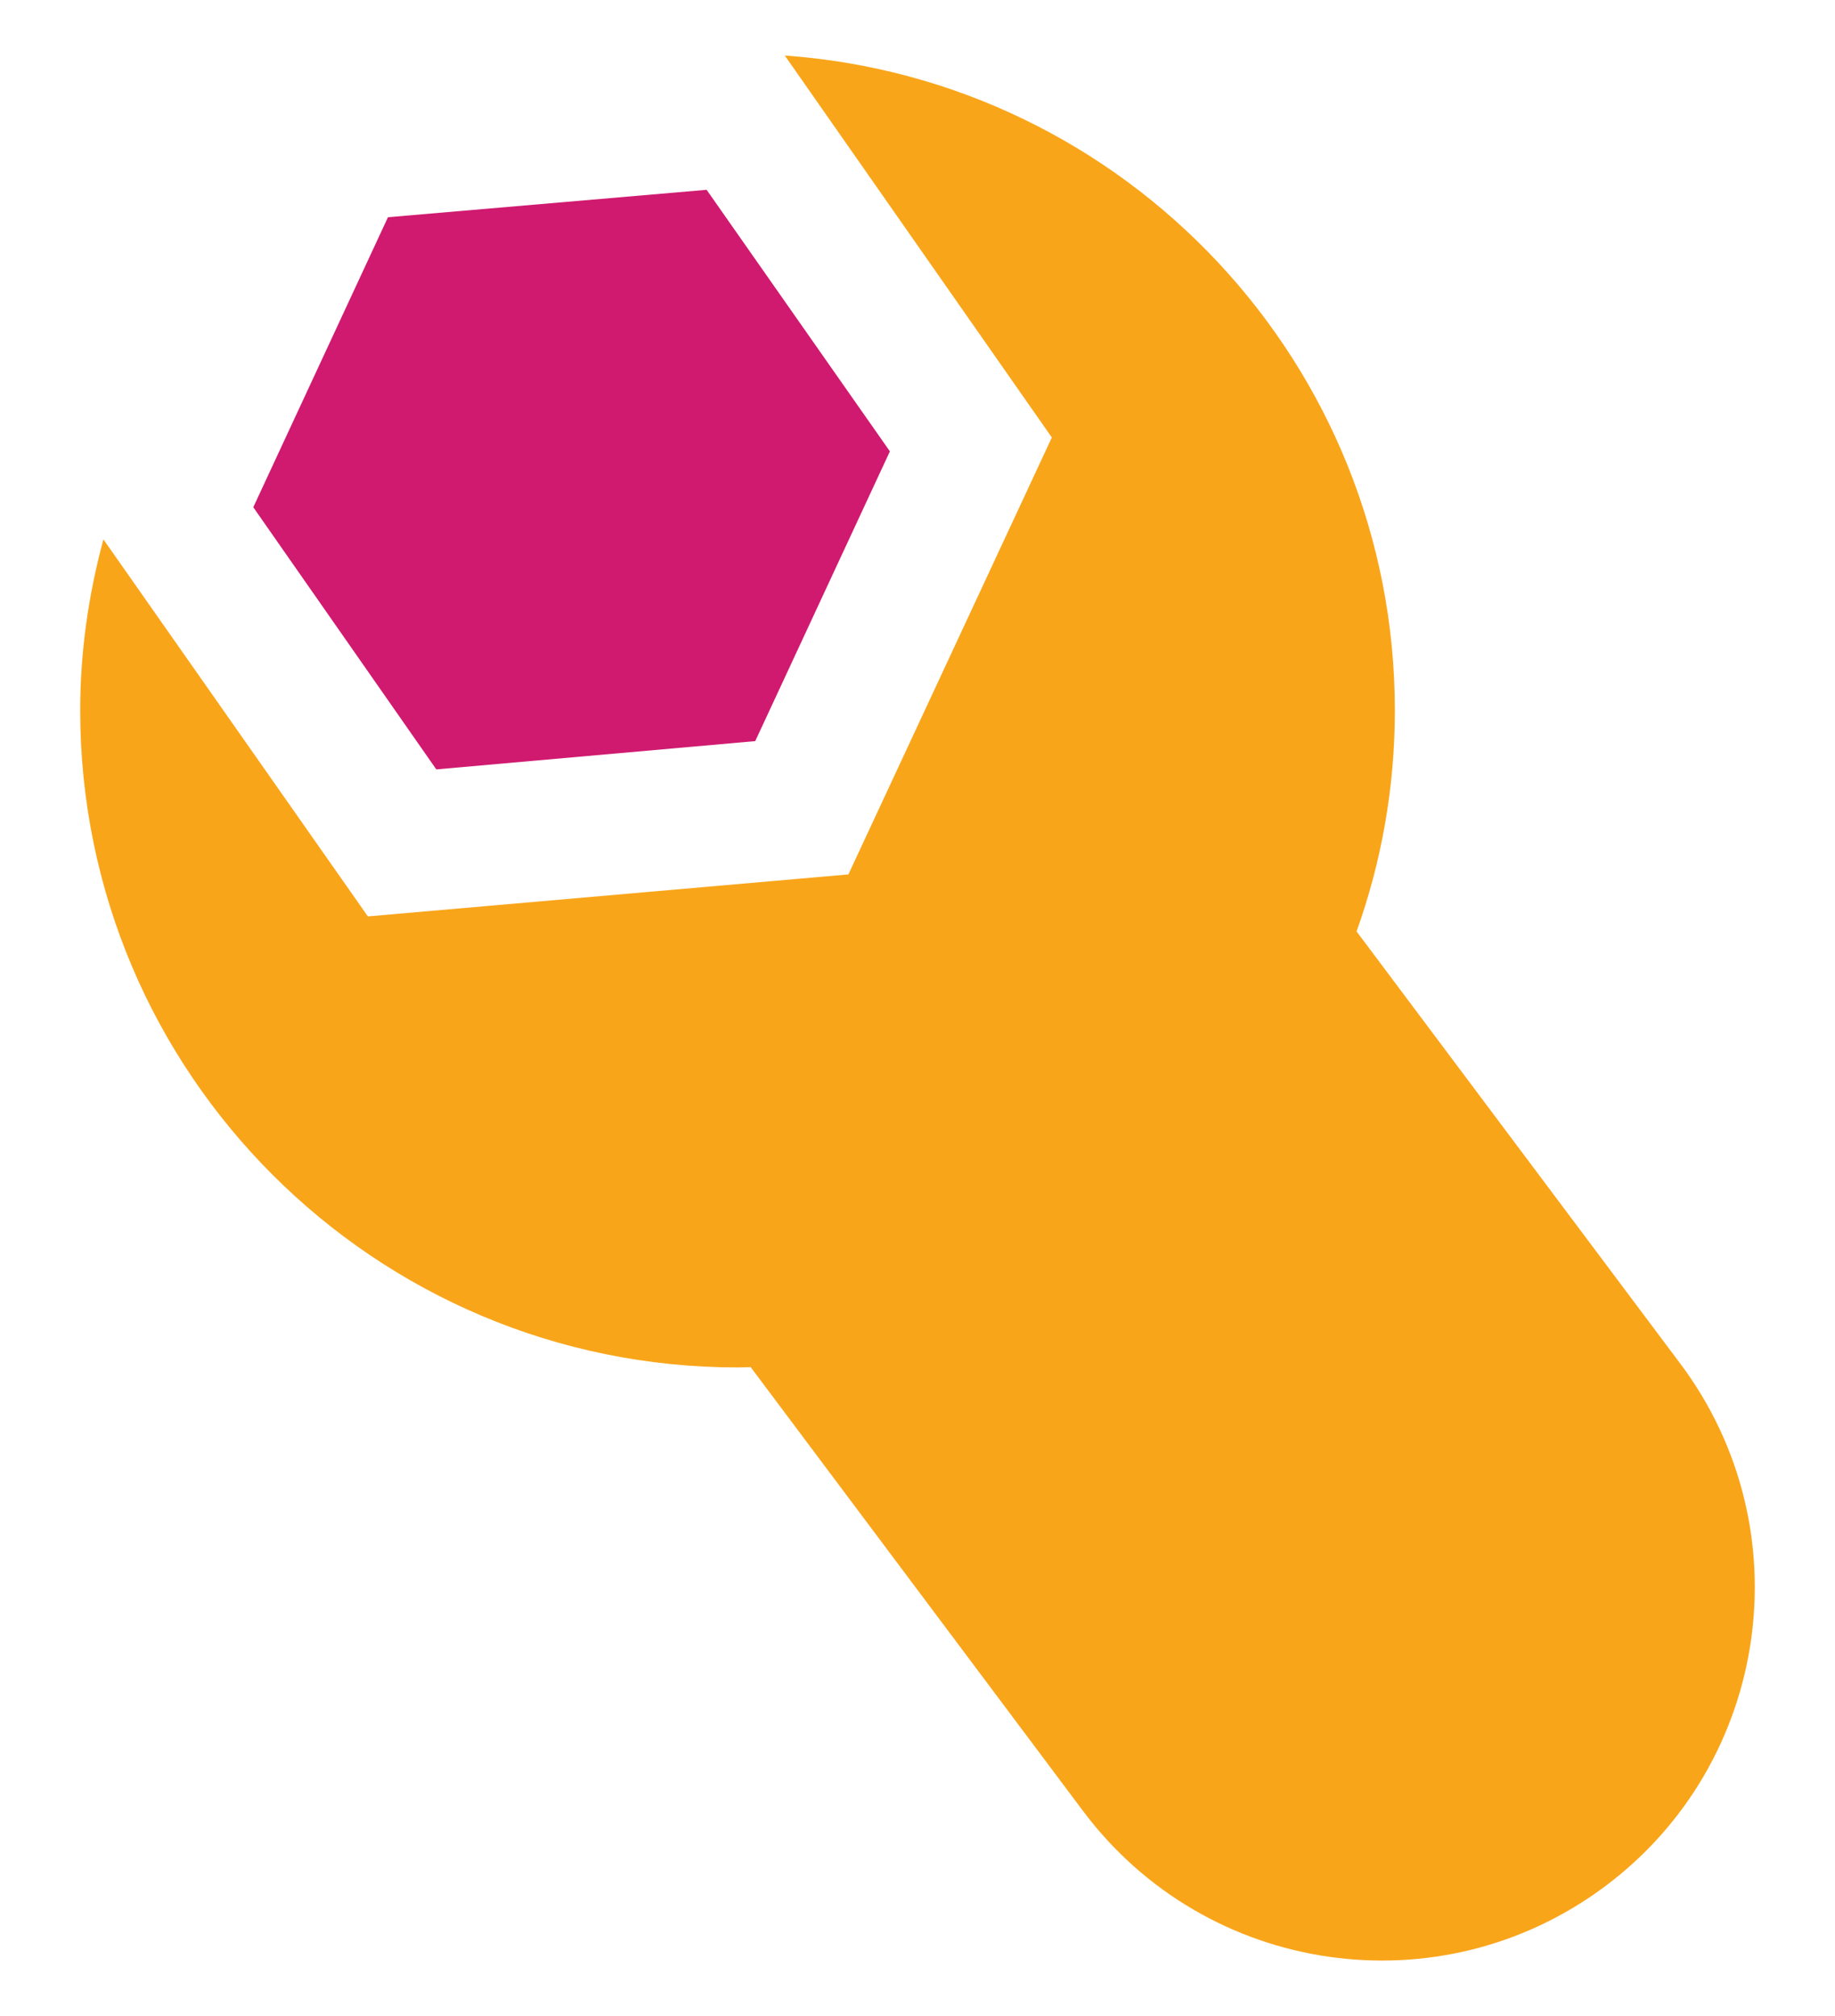 <?xml version="1.0" encoding="utf-8"?>
<!-- Generator: Adobe Illustrator 16.0.0, SVG Export Plug-In . SVG Version: 6.00 Build 0)  -->
<!DOCTYPE svg PUBLIC "-//W3C//DTD SVG 1.1//EN" "http://www.w3.org/Graphics/SVG/1.1/DTD/svg11.dtd">
<svg version="1.1" id="Calque_1" xmlns="http://www.w3.org/2000/svg" xmlns:xlink="http://www.w3.org/1999/xlink" x="0px" y="0px"
	 width="273px" height="299.99px" viewBox="12.995 0 273 299.99" enable-background="new 12.995 0 273 299.99" xml:space="preserve"
	>
<g>
	<polygon fill="#D01A6F" points="125.354,110.275 77.905,114.483 50.677,75.475 70.713,32.322 118.123,28.244 145.387,67.162 	"/>
	<path fill="#F9A51A" d="M263.001,202.935l-48.183-64.343c3.678-10.278,5.696-21.343,5.696-32.875
		c0-51.675-40.1-93.854-90.765-97.455l39.731,56.834l-30.266,65.014l-71.488,6.248l-39.35-56.103
		c-2.186,8.144-3.45,16.603-3.45,25.462c0,53.943,43.759,97.751,97.795,97.751c0.653,0,1.3-0.038,1.95-0.05l49.465,66.07
		c18.411,24.54,53.15,29.526,77.685,11.164C276.356,262.296,281.353,227.463,263.001,202.935z"/>
</g>
</svg>
